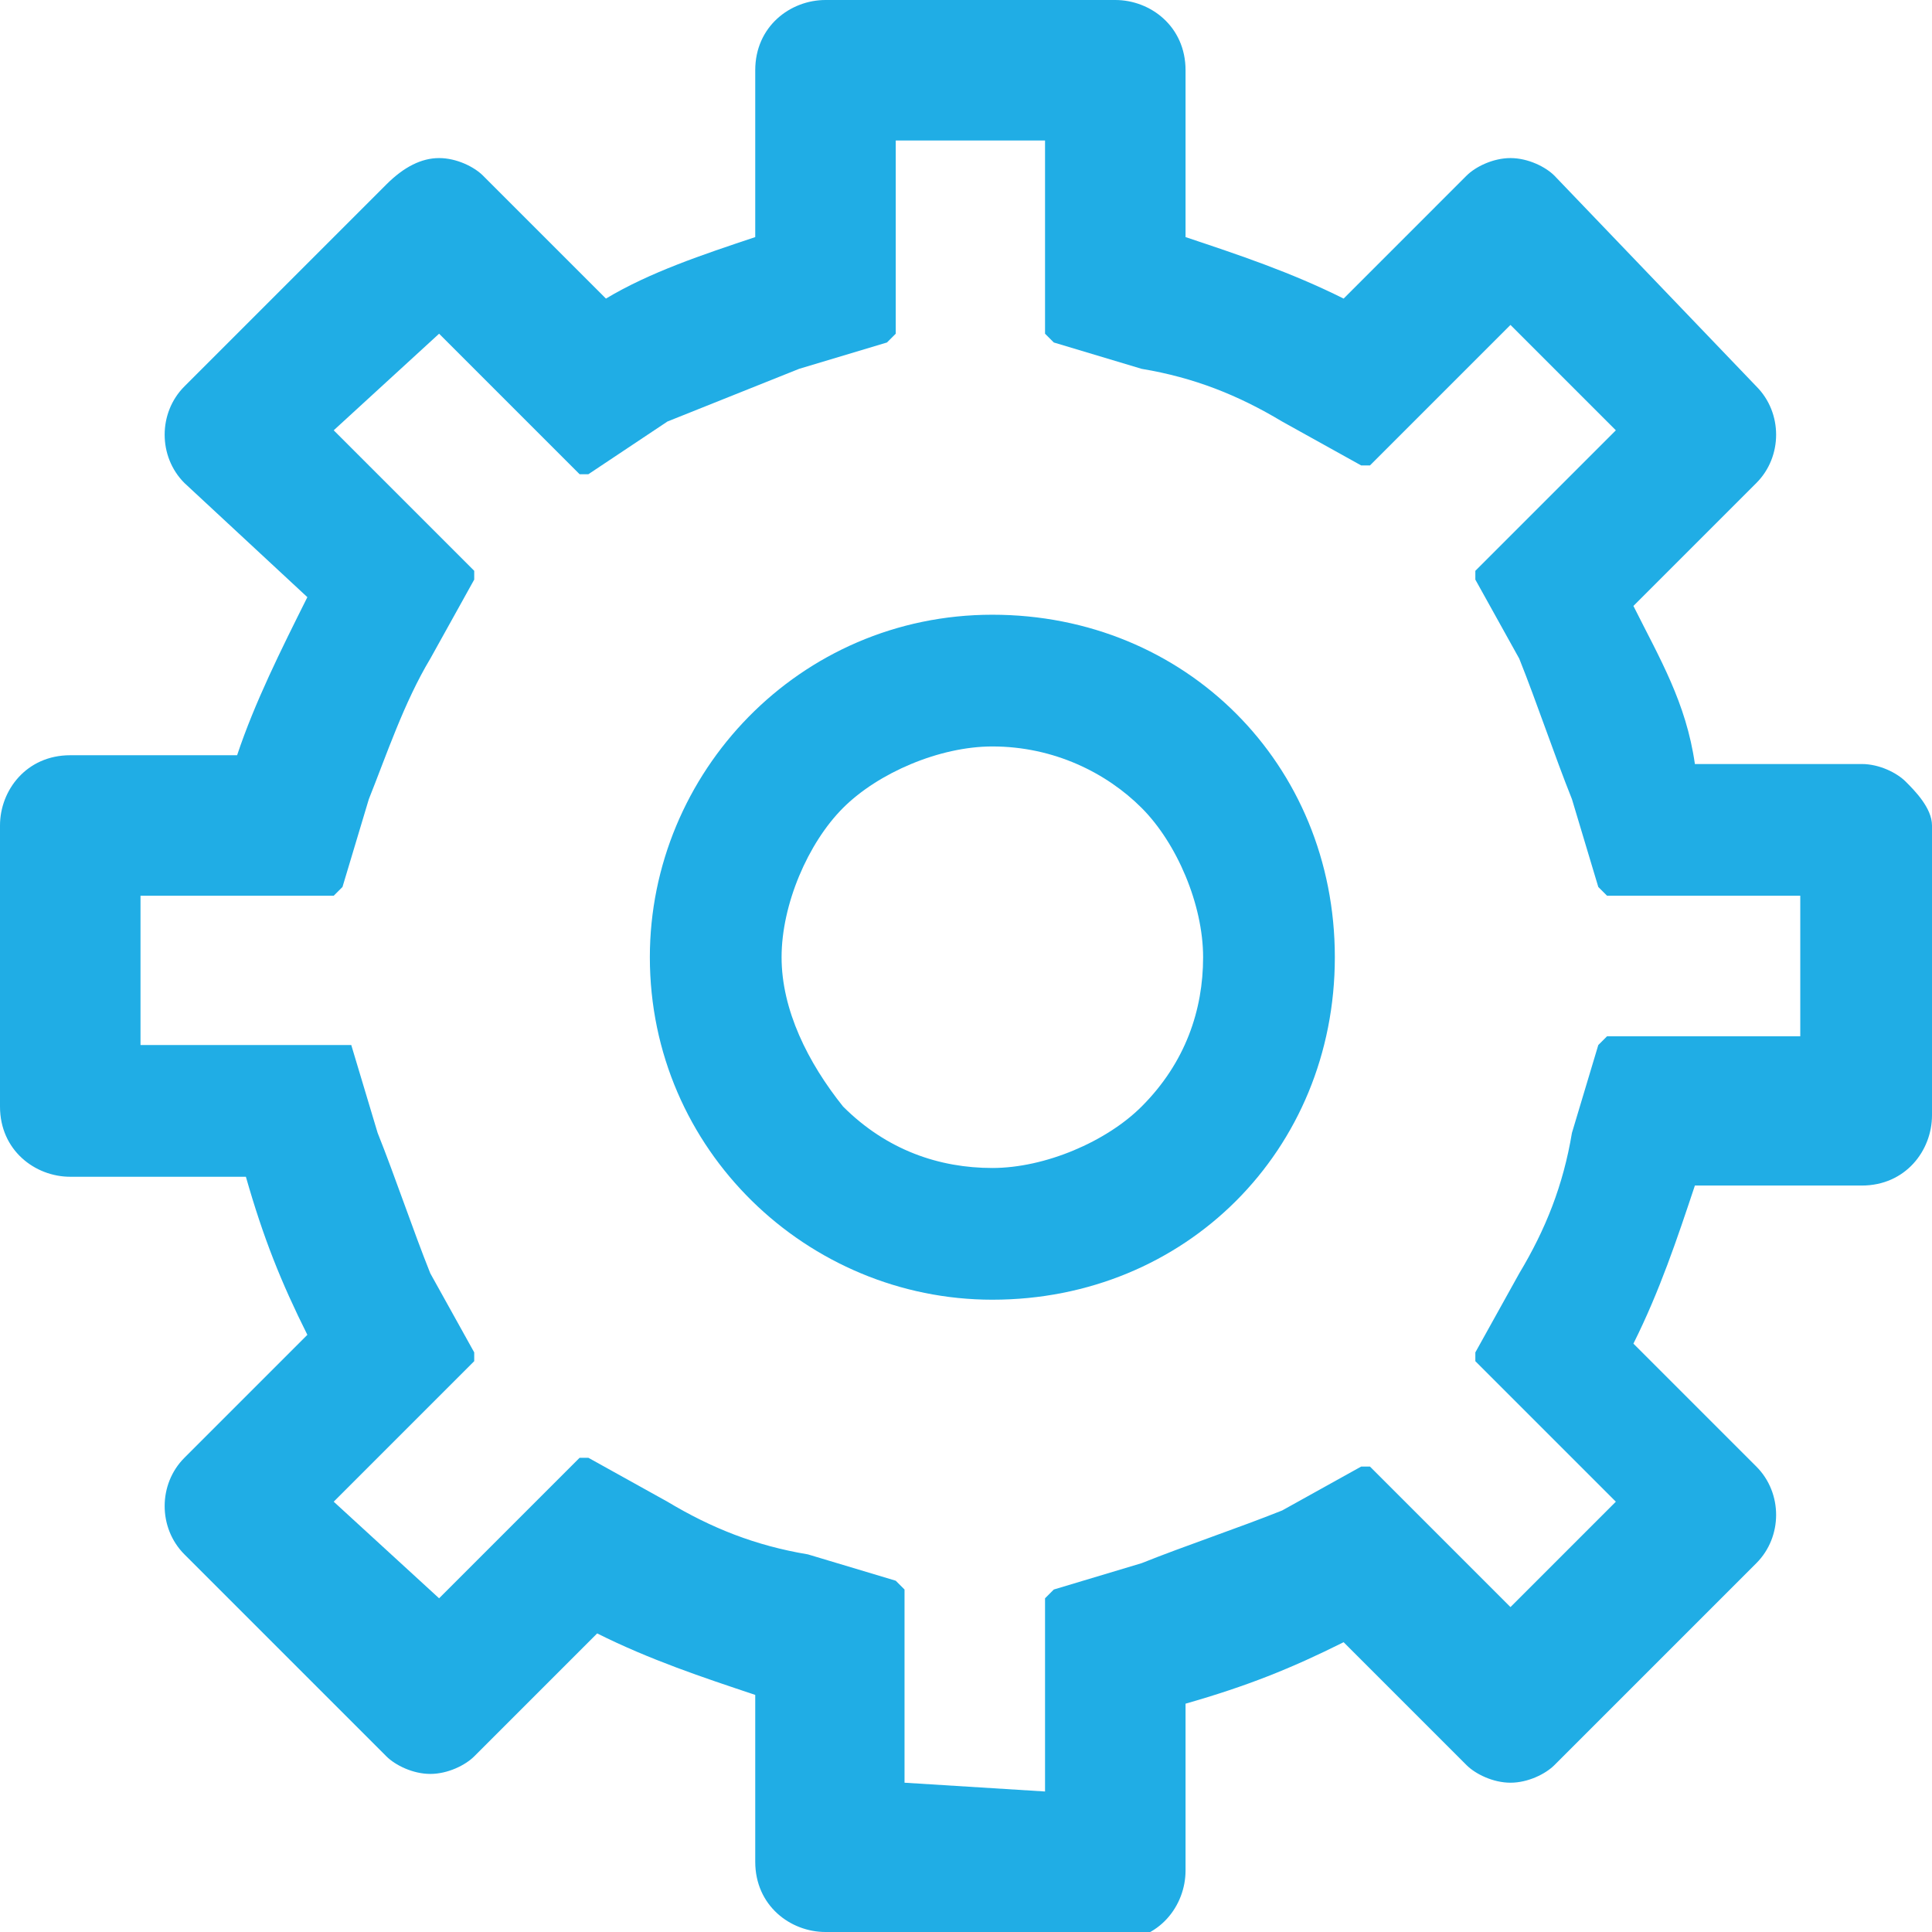 <?xml version="1.0" encoding="utf-8"?>
<!-- Generator: Adobe Illustrator 21.0.0, SVG Export Plug-In . SVG Version: 6.00 Build 0)  -->
<svg version="1.1" id="图层_1" xmlns="http://www.w3.org/2000/svg" xmlns:xlink="http://www.w3.org/1999/xlink" x="0px" y="0px"
	 viewBox="0 0 22 22" style="enable-background:new 0 0 22 22;" xml:space="preserve">
<style type="text/css">
	.st0{fill:#20ADE5;}
</style>
<path class="st0" d="M9.4,22c-0.4,0-0.8-0.3-0.8-0.8v-1.9c-0.6-0.2-1.2-0.4-1.8-0.7L5.4,20c-0.1,0.1-0.3,0.2-0.5,0.2
	S4.5,20.1,4.4,20l-2.3-2.3c-0.3-0.3-0.3-0.8,0-1.1l1.4-1.4c-0.3-0.6-0.5-1.1-0.7-1.8h-2c-0.4,0-0.8-0.3-0.8-0.8V9.4
	C0,9,0.3,8.6,0.8,8.6h1.9C2.9,8,3.2,7.4,3.5,6.8L2.1,5.5c-0.3-0.3-0.3-0.8,0-1.1l2.3-2.3C4.6,1.9,4.8,1.8,5,1.8S5.4,1.9,5.5,2
	l1.4,1.4C7.4,3.1,8,2.9,8.6,2.7V0.8C8.6,0.3,9,0,9.4,0h3.3c0.4,0,0.8,0.3,0.8,0.8v1.9c0.6,0.2,1.2,0.4,1.8,0.7L16.7,2
	c0.1-0.1,0.3-0.2,0.5-0.2s0.4,0.1,0.5,0.2L20,4.4c0.3,0.3,0.3,0.8,0,1.1l-1.4,1.4c0.3,0.6,0.6,1.1,0.7,1.8h1.9
	c0.2,0,0.4,0.1,0.5,0.2S22,9.2,22,9.4v3.3c0,0.4-0.3,0.8-0.8,0.8h-1.9c-0.2,0.6-0.4,1.2-0.7,1.8l1.4,1.4c0.3,0.3,0.3,0.8,0,1.1
	l-2.3,2.3c-0.1,0.1-0.3,0.2-0.5,0.2s-0.4-0.1-0.5-0.2l-1.4-1.4c-0.6,0.3-1.1,0.5-1.8,0.7v1.9c0,0.4-0.3,0.8-0.8,0.8H9.4V22z
	 M11.9,20.4v-2.2l0.1-0.1l1-0.3c0.5-0.2,1.1-0.4,1.6-0.6l0.9-0.5h0.1l1.6,1.6l1.2-1.2l-1.6-1.6v-0.1l0.5-0.9c0.3-0.5,0.5-1,0.6-1.6
	l0.3-1l0.1-0.1h2.2v-1.6h-2.2l-0.1-0.1l-0.3-1c-0.2-0.5-0.4-1.1-0.6-1.6l-0.5-0.9V6.5l1.6-1.6l-1.2-1.2l-1.6,1.6h-0.1l-0.9-0.5
	c-0.5-0.3-1-0.5-1.6-0.6l-1-0.3l-0.1-0.1V1.6h-1.7v2.2l-0.1,0.1l-1,0.3c-0.5,0.2-1,0.4-1.5,0.6L6.7,5.4H6.6L5,3.8L3.8,4.9l1.6,1.6
	v0.1L4.9,7.5C4.6,8,4.4,8.6,4.2,9.1l-0.3,1l-0.1,0.1H1.6v1.7h2.2l0.2,0l0.3,1c0.2,0.5,0.4,1.1,0.6,1.6l0.5,0.9v0.1l-1.6,1.6L5,18.2
	l1.6-1.6h0.1l0.9,0.5c0.5,0.3,1,0.5,1.6,0.6l1,0.3l0.1,0.1v2.2L11.9,20.4L11.9,20.4z"/>
<path class="st0" d="M11.3,14.8c-2.1,0-3.9-1.7-3.9-3.9C7.4,8.8,9.1,7,11.3,7s3.9,1.7,3.9,3.9C15.2,13.1,13.5,14.8,11.3,14.8z
	 M11.3,8.5c-0.6,0-1.3,0.3-1.7,0.7s-0.7,1.1-0.7,1.7s0.3,1.2,0.7,1.7c0.5,0.5,1.1,0.7,1.7,0.7s1.3-0.3,1.7-0.7
	c0.5-0.5,0.7-1.1,0.7-1.7c0-0.6-0.3-1.3-0.7-1.7S12,8.5,11.3,8.5z"/>
</svg>
